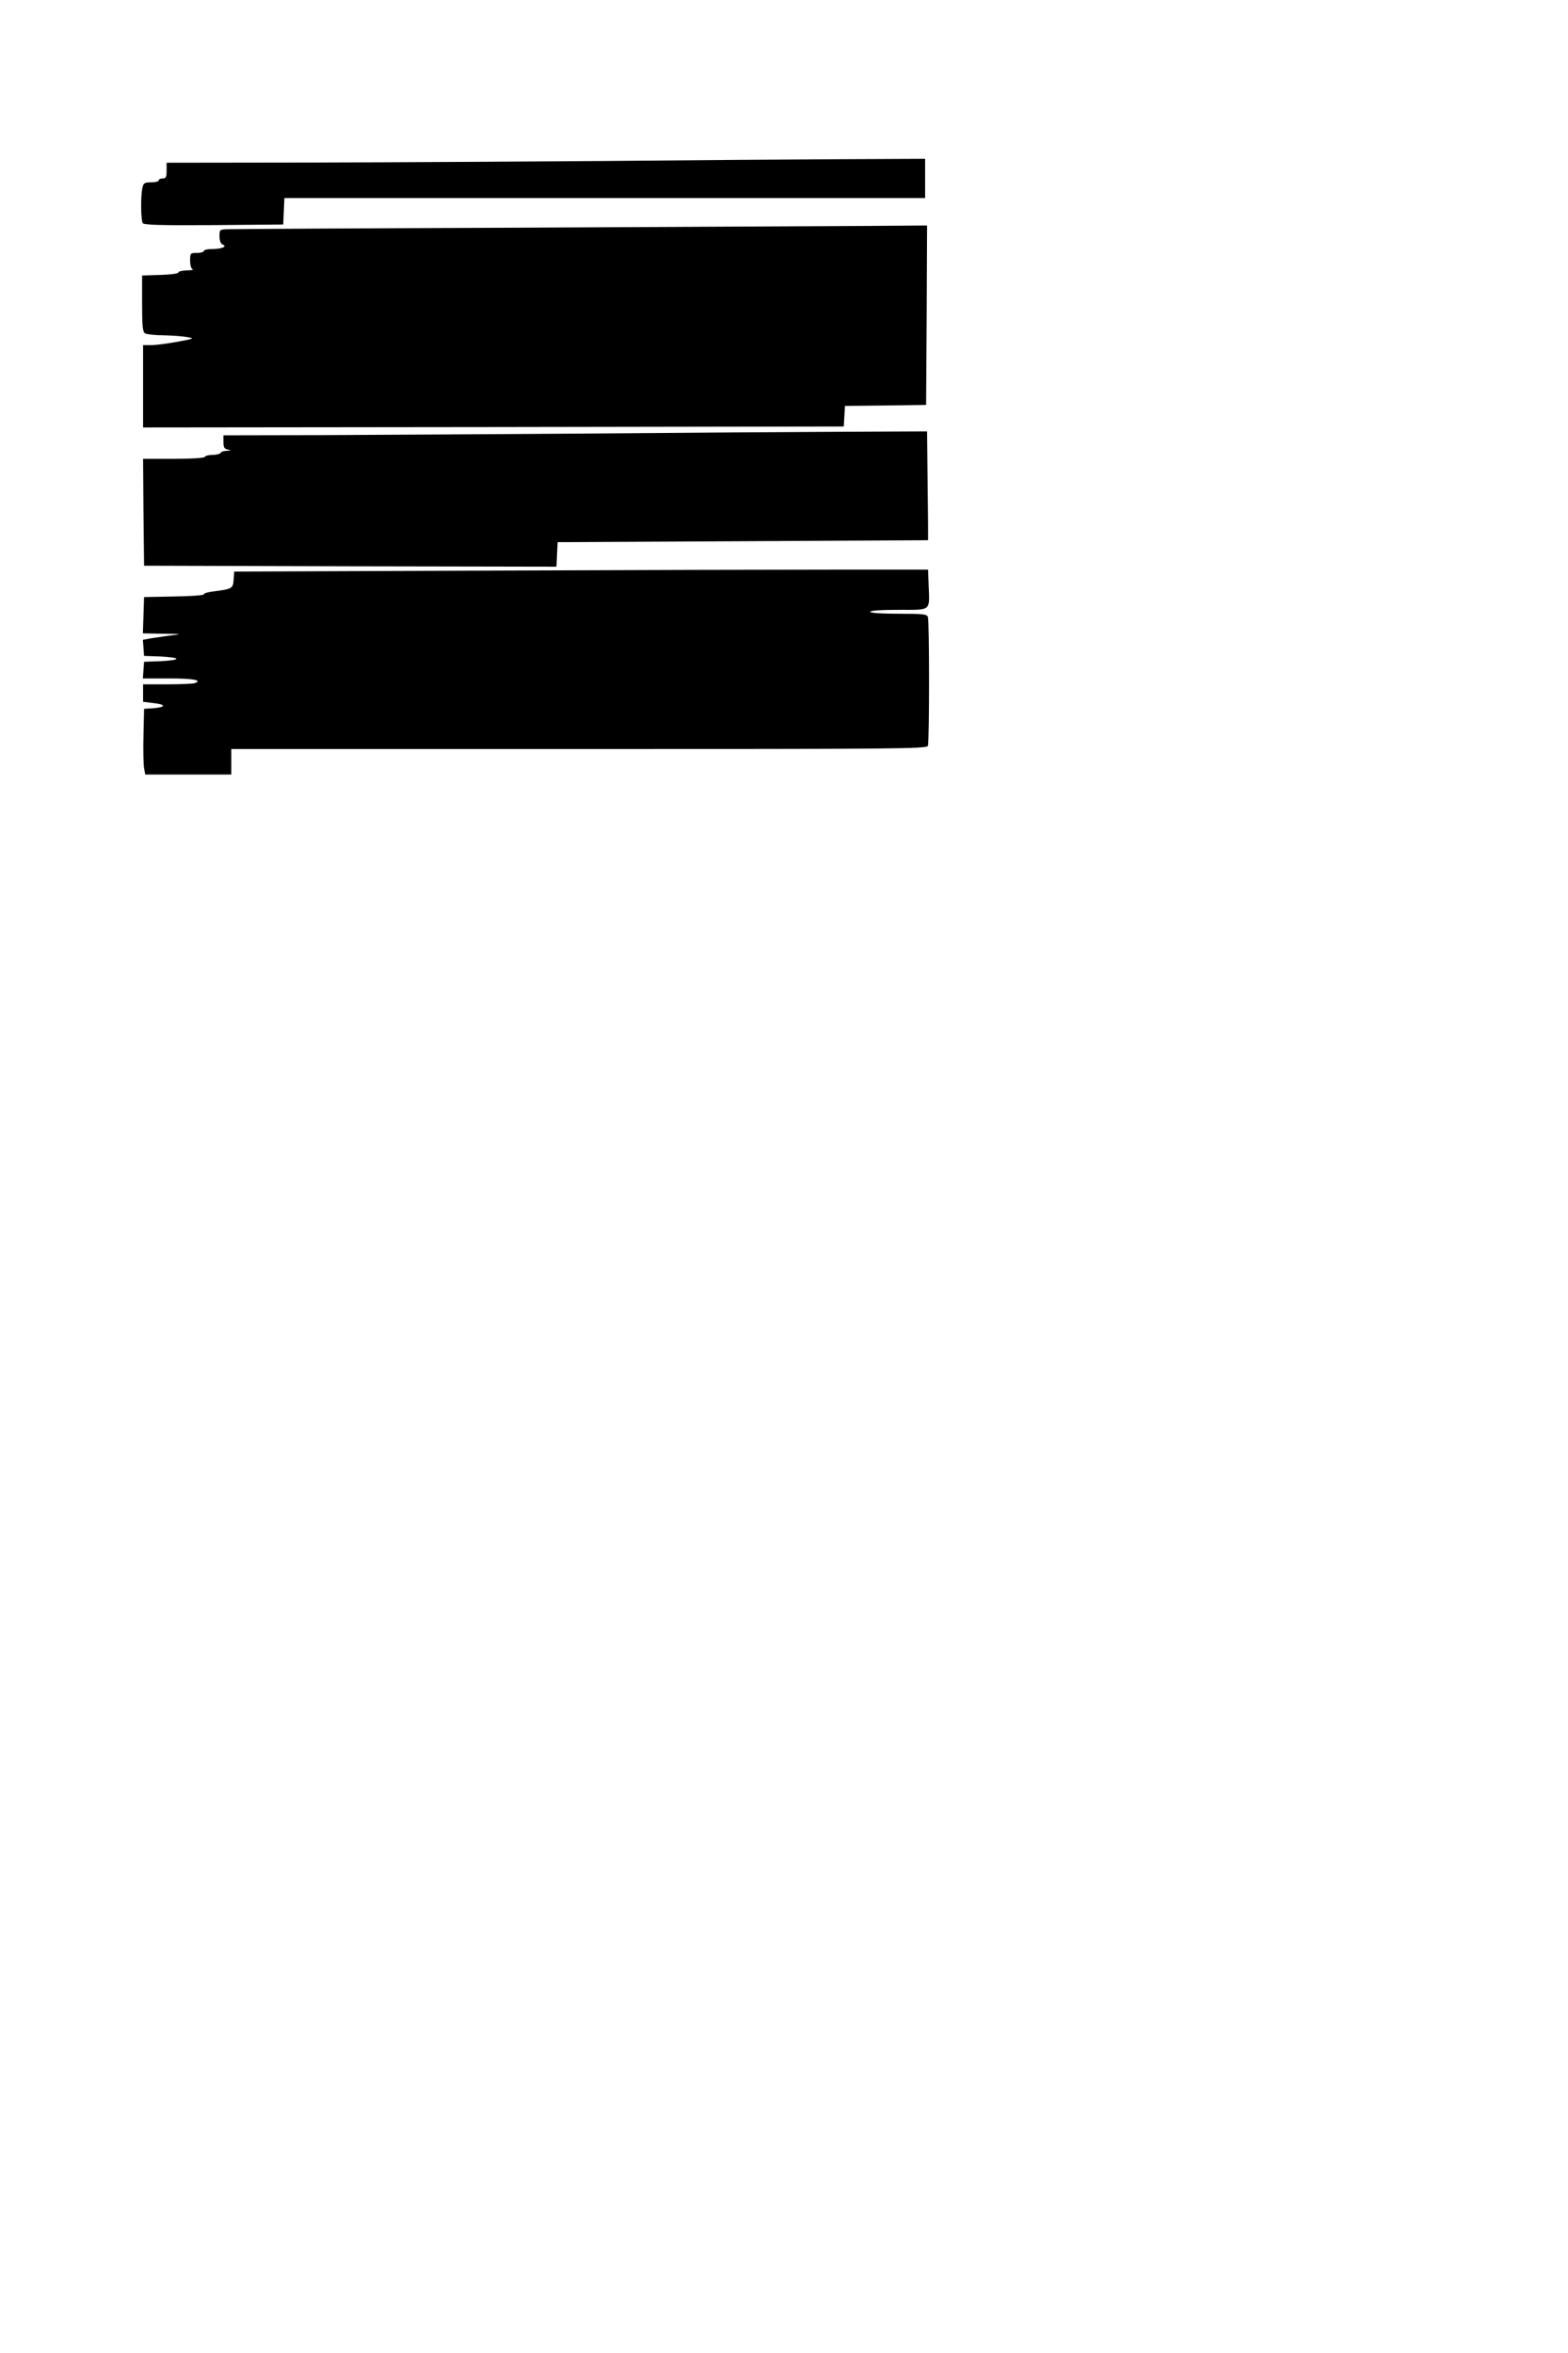 <?xml version="1.0" standalone="no"?>
<!DOCTYPE svg PUBLIC "-//W3C//DTD SVG 20010904//EN"
 "http://www.w3.org/TR/2001/REC-SVG-20010904/DTD/svg10.dtd">
<svg version="1.0" xmlns="http://www.w3.org/2000/svg"
 width="800pt" height="1200pt" viewBox="0 0 800 1200"
 preserveAspectRatio="xMidYMid meet">
<g transform="translate(0,1200) scale(0.1,-0.1)"
fill="#000000" stroke="none">
<path d="M3090 11179 c-426 -3 -1105 -7 -1507 -8 l-733 -1 0 -40 c0 -33 -3
-40 -20 -40 -11 0 -20 -4 -20 -10 0 -5 -17 -10 -39 -10 -35 0 -39 -3 -45 -31
-9 -45 -7 -162 2 -177 7 -9 86 -12 363 -10 l354 3 3 68 3 67 1634 0 1635 0 0
100 0 100 -427 -2 c-236 -1 -777 -5 -1203 -9z"/>
<path d="M2685 10839 c-808 -3 -1491 -7 -1517 -8 -48 -1 -48 -1 -48 -36 0 -23
6 -38 16 -42 26 -10 -5 -23 -53 -23 -24 0 -43 -4 -43 -10 0 -5 -16 -10 -35
-10 -34 0 -35 -1 -35 -39 0 -22 5 -42 13 -44 6 -3 -7 -6 -30 -6 -24 -1 -43 -5
-43 -11 0 -5 -42 -11 -92 -12 l-93 -3 0 -143 c0 -116 3 -145 15 -152 8 -5 51
-10 95 -10 44 -1 98 -5 120 -9 39 -7 37 -8 -50 -24 -49 -9 -109 -17 -132 -17
l-43 0 0 -210 0 -210 1788 2 1787 3 3 52 3 53 207 2 207 3 3 458 2 457 -287
-2 c-159 -1 -949 -5 -1758 -9z"/>
<path d="M3000 9789 c-470 -3 -1081 -7 -1357 -8 l-503 -1 0 -34 c0 -28 4 -35
23 -39 19 -4 19 -4 -5 -6 -15 0 -30 -5 -33 -11 -3 -5 -21 -10 -40 -10 -19 0
-37 -4 -40 -10 -4 -6 -68 -10 -161 -10 l-154 0 2 -272 3 -273 1052 -3 1052 -2
3 62 3 63 945 5 945 5 0 78 c0 42 -2 167 -3 277 l-2 200 -437 -2 c-241 -1
-823 -5 -1293 -9z"/>
<path d="M2495 9090 l-1300 -5 -3 -41 c-3 -46 -7 -48 -109 -61 -24 -3 -43 -9
-43 -14 0 -5 -69 -10 -152 -11 l-153 -3 -3 -92 -3 -93 103 -2 c96 -1 99 -2 43
-8 -33 -5 -79 -11 -103 -15 l-43 -8 3 -41 3 -41 83 -3 c45 -2 82 -7 82 -12 0
-5 -37 -10 -82 -12 l-83 -3 -3 -42 -3 -43 135 0 c124 0 170 -9 130 -24 -9 -3
-72 -6 -140 -6 l-124 0 0 -44 0 -45 56 -7 c63 -7 60 -21 -6 -26 l-45 -3 -3
-135 c-2 -74 0 -150 3 -167 l6 -33 219 0 220 0 0 65 0 65 1774 0 c1608 0 1774
1 1780 16 8 20 8 638 0 658 -5 14 -28 16 -150 16 -89 0 -144 4 -144 10 0 6 55
10 145 10 169 0 158 -9 153 125 l-3 80 -470 0 c-258 0 -1055 -2 -1770 -5z"/>
</g>
</svg>
